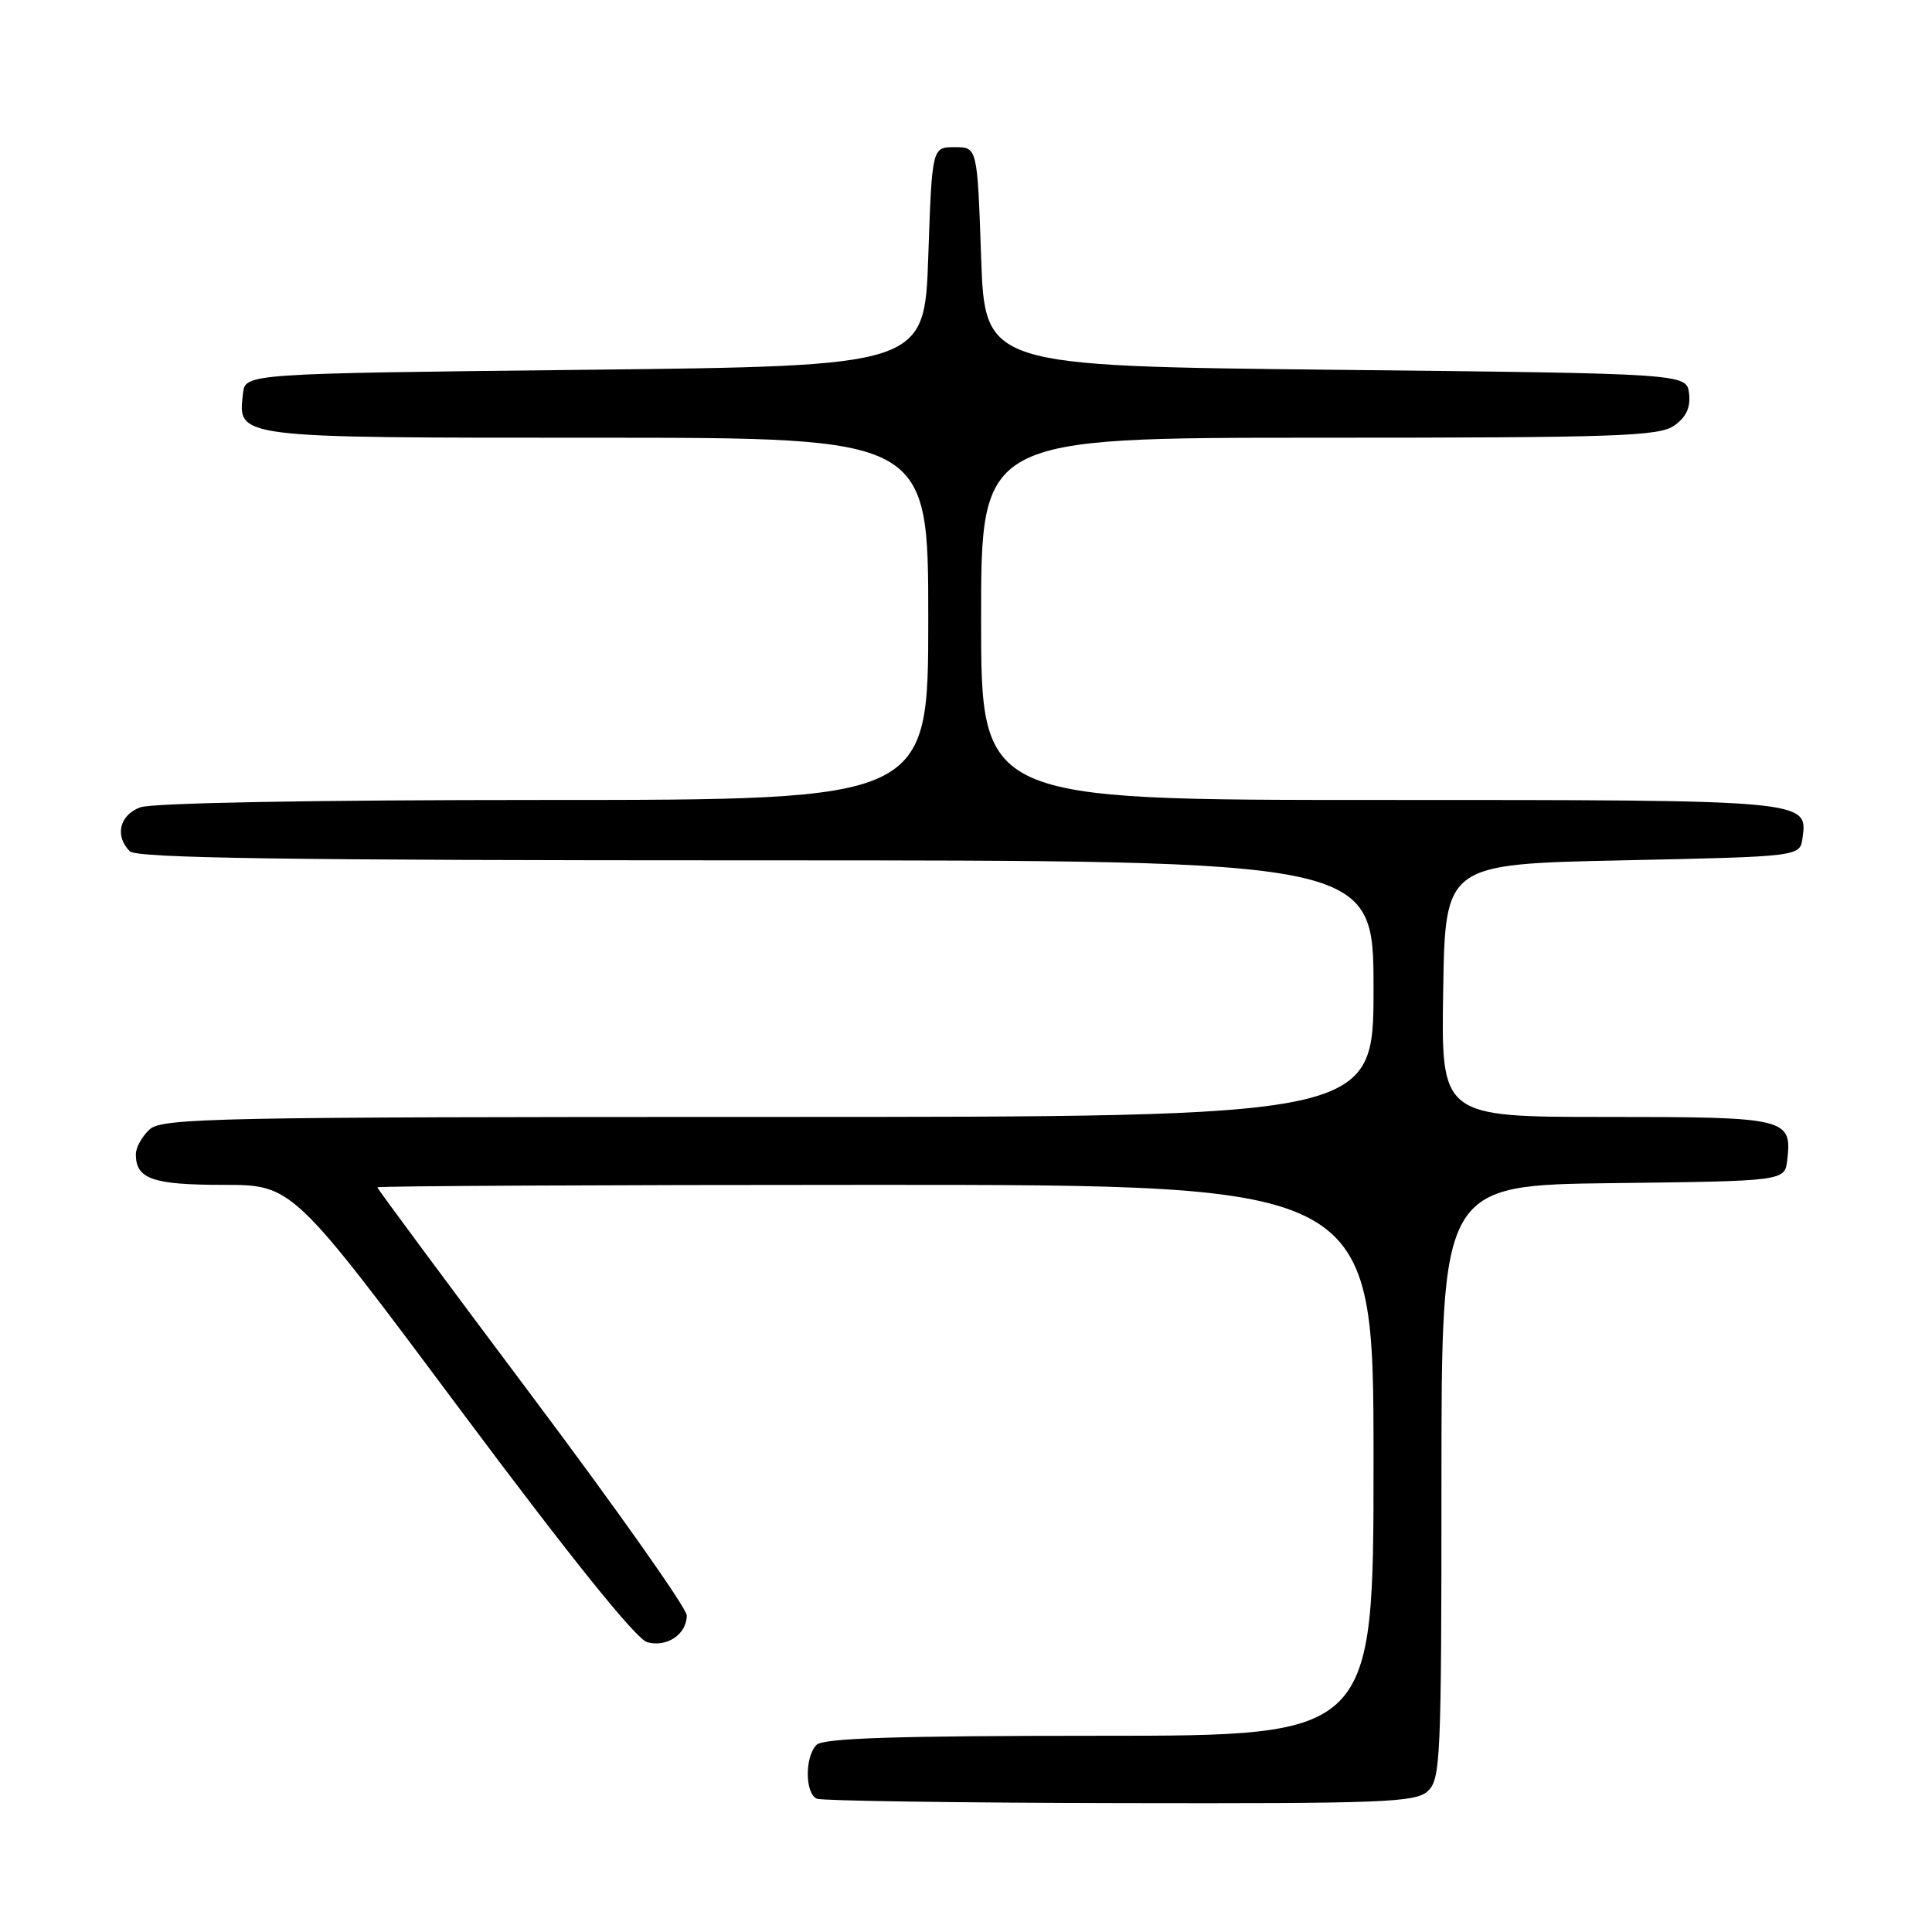 <?xml version="1.0" encoding="UTF-8" standalone="no"?>
<!DOCTYPE svg PUBLIC "-//W3C//DTD SVG 1.1//EN" "http://www.w3.org/Graphics/SVG/1.1/DTD/svg11.dtd" >
<svg xmlns="http://www.w3.org/2000/svg" xmlns:xlink="http://www.w3.org/1999/xlink" version="1.1" viewBox="0 0 256 256">
 <g >
 <path fill="currentColor"
d=" M 189.17 237.35 C 190.88 235.80 191.00 233.19 191.00 196.36 C 191.00 157.04 191.00 157.04 213.75 156.77 C 236.50 156.50 236.50 156.50 236.82 153.69 C 237.46 148.16 236.77 148.00 212.85 148.00 C 190.95 148.00 190.95 148.00 191.23 131.25 C 191.50 114.50 191.50 114.50 215.00 114.00 C 238.50 113.50 238.50 113.50 238.84 111.06 C 239.56 105.99 239.64 106.00 182.81 106.00 C 130.00 106.00 130.00 106.00 130.00 82.00 C 130.00 58.00 130.00 58.00 174.78 58.00 C 214.17 58.00 219.83 57.81 221.83 56.40 C 223.43 55.29 224.02 54.01 223.81 52.15 C 223.50 49.50 223.50 49.50 177.00 49.00 C 130.50 48.50 130.50 48.50 130.00 34.00 C 129.50 19.50 129.50 19.50 126.50 19.50 C 123.50 19.50 123.50 19.50 123.00 34.00 C 122.50 48.50 122.50 48.50 77.50 49.00 C 32.50 49.50 32.50 49.50 32.20 52.12 C 31.51 58.08 30.91 58.00 79.07 58.00 C 123.00 58.00 123.00 58.00 123.00 82.00 C 123.00 106.00 123.00 106.00 72.07 106.00 C 41.39 106.00 20.11 106.39 18.57 106.98 C 15.83 108.01 15.18 110.78 17.20 112.80 C 18.11 113.71 37.91 114.00 100.20 114.00 C 182.00 114.00 182.00 114.00 182.00 131.00 C 182.00 148.00 182.00 148.00 101.83 148.00 C 28.63 148.00 21.50 148.14 19.83 149.65 C 18.82 150.57 18.00 152.05 18.00 152.95 C 18.00 156.22 20.22 157.00 29.58 157.00 C 38.77 157.00 38.77 157.00 61.13 186.99 C 75.68 206.49 84.29 217.19 85.76 217.60 C 88.37 218.32 91.00 216.54 91.00 214.05 C 91.00 213.11 81.78 200.04 70.50 185.00 C 59.23 169.96 50.00 157.51 50.00 157.33 C 50.00 157.15 79.70 157.00 116.00 157.00 C 182.00 157.00 182.00 157.00 182.00 193.50 C 182.00 230.00 182.00 230.00 145.70 230.00 C 118.80 230.00 109.09 230.31 108.20 231.20 C 106.62 232.78 106.66 237.69 108.25 238.34 C 108.94 238.62 127.01 238.88 148.42 238.92 C 183.30 238.99 187.53 238.83 189.17 237.35 Z "/>
</g>
</svg>